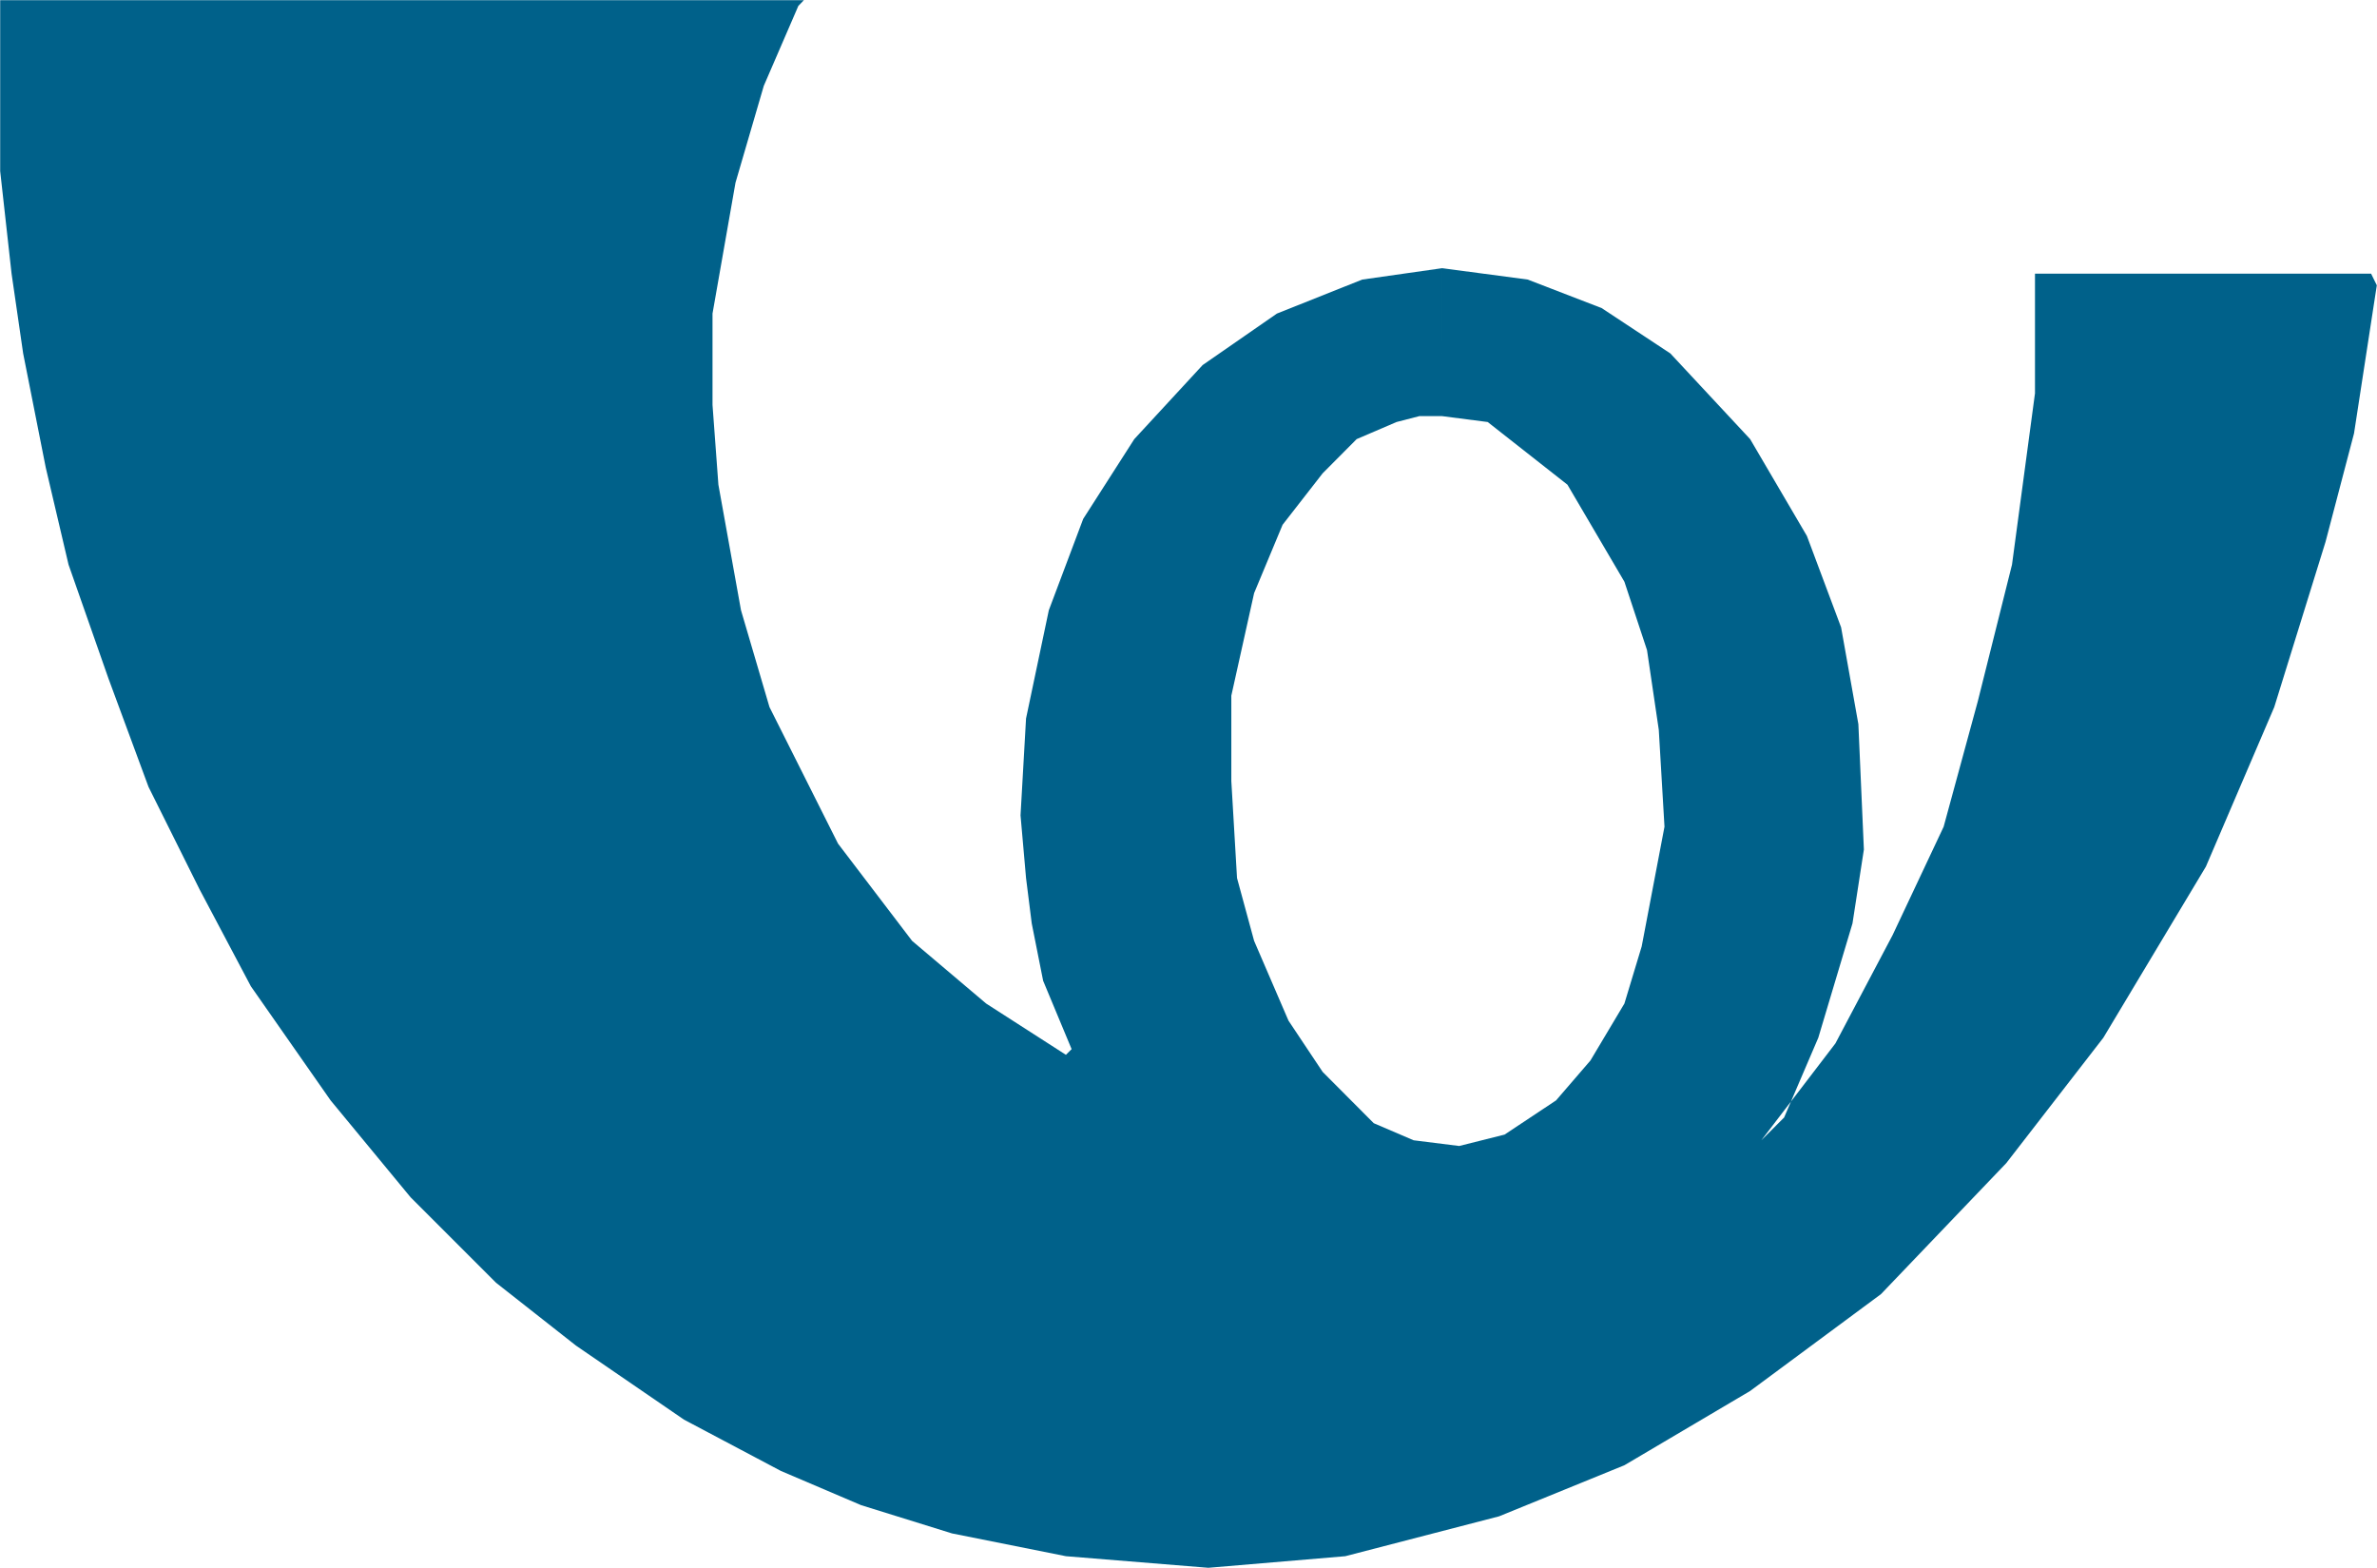 <?xml version="1.0" encoding="UTF-8" standalone="no"?>
<!-- Created with Inkscape (http://www.inkscape.org/) -->

<svg
   xmlns:dc="http://purl.org/dc/elements/1.1/"
   xmlns:cc="http://creativecommons.org/ns#"
   xmlns:rdf="http://www.w3.org/1999/02/22-rdf-syntax-ns#"
   xmlns:svg="http://www.w3.org/2000/svg"
   xmlns="http://www.w3.org/2000/svg"
   xmlns:sodipodi="http://sodipodi.sourceforge.net/DTD/sodipodi-0.dtd"
   xmlns:inkscape="http://www.inkscape.org/namespaces/inkscape"
   width="151.623"
   height="100"
   viewBox="0 0 40.117 26.458"
   version="1.1"
   id="svg8"
   inkscape:version="0.92.4 (5da689c313, 2019-01-14)"
   sodipodi:docname="postkontor.svg"
   inkscape:export-filename="C:\Projects\regio-webapi\kaart.regio.ee\www\vormsi\www\img\vaatetorn.png"
   inkscape:export-xdpi="96"
   inkscape:export-ydpi="96">
  <defs
     id="defs2">
    <clipPath
       clipPathUnits="userSpaceOnUse"
       id="clipPath149212">
      <path
         d="M 0,0 H 1190.551 V 841.89 H 0 Z"
         id="path149210"
         inkscape:connector-curvature="0" />
    </clipPath>
    <clipPath
       clipPathUnits="userSpaceOnUse"
       id="clipPath149228">
      <path
         d="M 0,0 H 1190.551 V 841.89 H 0 Z"
         id="path149226"
         inkscape:connector-curvature="0" />
    </clipPath>
  </defs>
  <sodipodi:namedview
     id="base"
     pagecolor="#ffffff"
     bordercolor="#666666"
     borderopacity="1.0"
     inkscape:pageopacity="0.0"
     inkscape:pageshadow="2"
     inkscape:zoom="4"
     inkscape:cx="138.50758"
     inkscape:cy="68.868811"
     inkscape:document-units="px"
     inkscape:current-layer="layer3"
     showgrid="false"
     inkscape:window-width="1920"
     inkscape:window-height="1017"
     inkscape:window-x="-8"
     inkscape:window-y="-8"
     inkscape:window-maximized="1"
     inkscape:snap-page="false"
     units="px"
     fit-margin-top="0"
     fit-margin-left="0"
     fit-margin-right="0"
     fit-margin-bottom="0"
     inkscape:pagecheckerboard="true"
     inkscape:snap-to-guides="false"
     inkscape:snap-grids="false"
     scale-x="0.265"
     inkscape:snap-global="true" />
  <g
     inkscape:label="Layer 1"
     inkscape:groupmode="layer"
     id="layer1"
     transform="translate(40.889,13.248)"
     style="display:inline" />
  <g
     inkscape:groupmode="layer"
     id="layer3"
     inkscape:label="vaatetorn"
     style="display:inline"
     transform="translate(29.93,7.595)">
    <g
       id="g144872"
       transform="matrix(3.205,0,0,-3.205,-6.072,11.648)">
      <path
         d="M 0,0 0.24,-0.03 0.479,0.03 0.75,0.21 0.931,0.42 1.11,0.72 1.201,1.021 1.321,1.651 1.291,2.161 1.229,2.581 1.11,2.941 0.81,3.452 0.39,3.782 0.15,3.813 V 4.592 L 0.601,4.532 0.99,4.382 1.352,4.143 1.772,3.692 2.071,3.182 2.251,2.701 2.342,2.191 2.371,1.531 2.311,1.142 2.131,0.54 1.951,0.12 1.682,-0.149 1.831,0 l 0.39,0.51 0.301,0.57 0.269,0.571 0.18,0.661 0.18,0.719 0.121,0.902 v 0.63 h 1.77 L 5.072,4.502 4.952,3.722 4.802,3.151 4.532,2.281 4.172,1.441 3.632,0.54 3.121,-0.12 2.461,-0.81 1.772,-1.32 1.11,-1.711 0.45,-1.98 l -0.81,-0.21 -0.721,-0.061 -0.75,0.061 -0.6,0.12 -0.479,0.149 -0.422,0.18 -0.51,0.27 -0.569,0.39 -0.421,0.331 -0.45,0.45 -0.421,0.51 -0.42,0.601 -0.27,0.51 -0.269,0.54 -0.211,0.571 -0.21,0.599 -0.12,0.511 -0.119,0.601 -0.061,0.42 -0.06,0.54 v 0.9 h 4.232 L -3.24,5.973 -3.422,5.552 -3.571,5.042 -3.692,4.353 V 3.872 l 0.031,-0.42 0.119,-0.661 0.15,-0.51 0.361,-0.719 0.39,-0.512 0.39,-0.33 0.42,-0.27 0.03,0.03 -0.15,0.36 -0.06,0.302 -0.03,0.239 -0.029,0.33 0.029,0.51 0.12,0.57 0.181,0.481 0.269,0.42 0.36,0.39 0.391,0.271 0.449,0.179 0.421,0.06 V 3.813 H 0.03 L -0.09,3.782 -0.3,3.692 -0.479,3.512 -0.69,3.241 -0.84,2.881 -0.96,2.341 V 1.892 L -0.93,1.381 -0.84,1.05 -0.659,0.63 -0.479,0.36 -0.21,0.09 Z"
         style="fill:#00618a;fill-opacity:1;fill-rule:evenodd;stroke:none"
         id="path144874"
         inkscape:connector-curvature="0" />
    </g>
  </g>
</svg>

